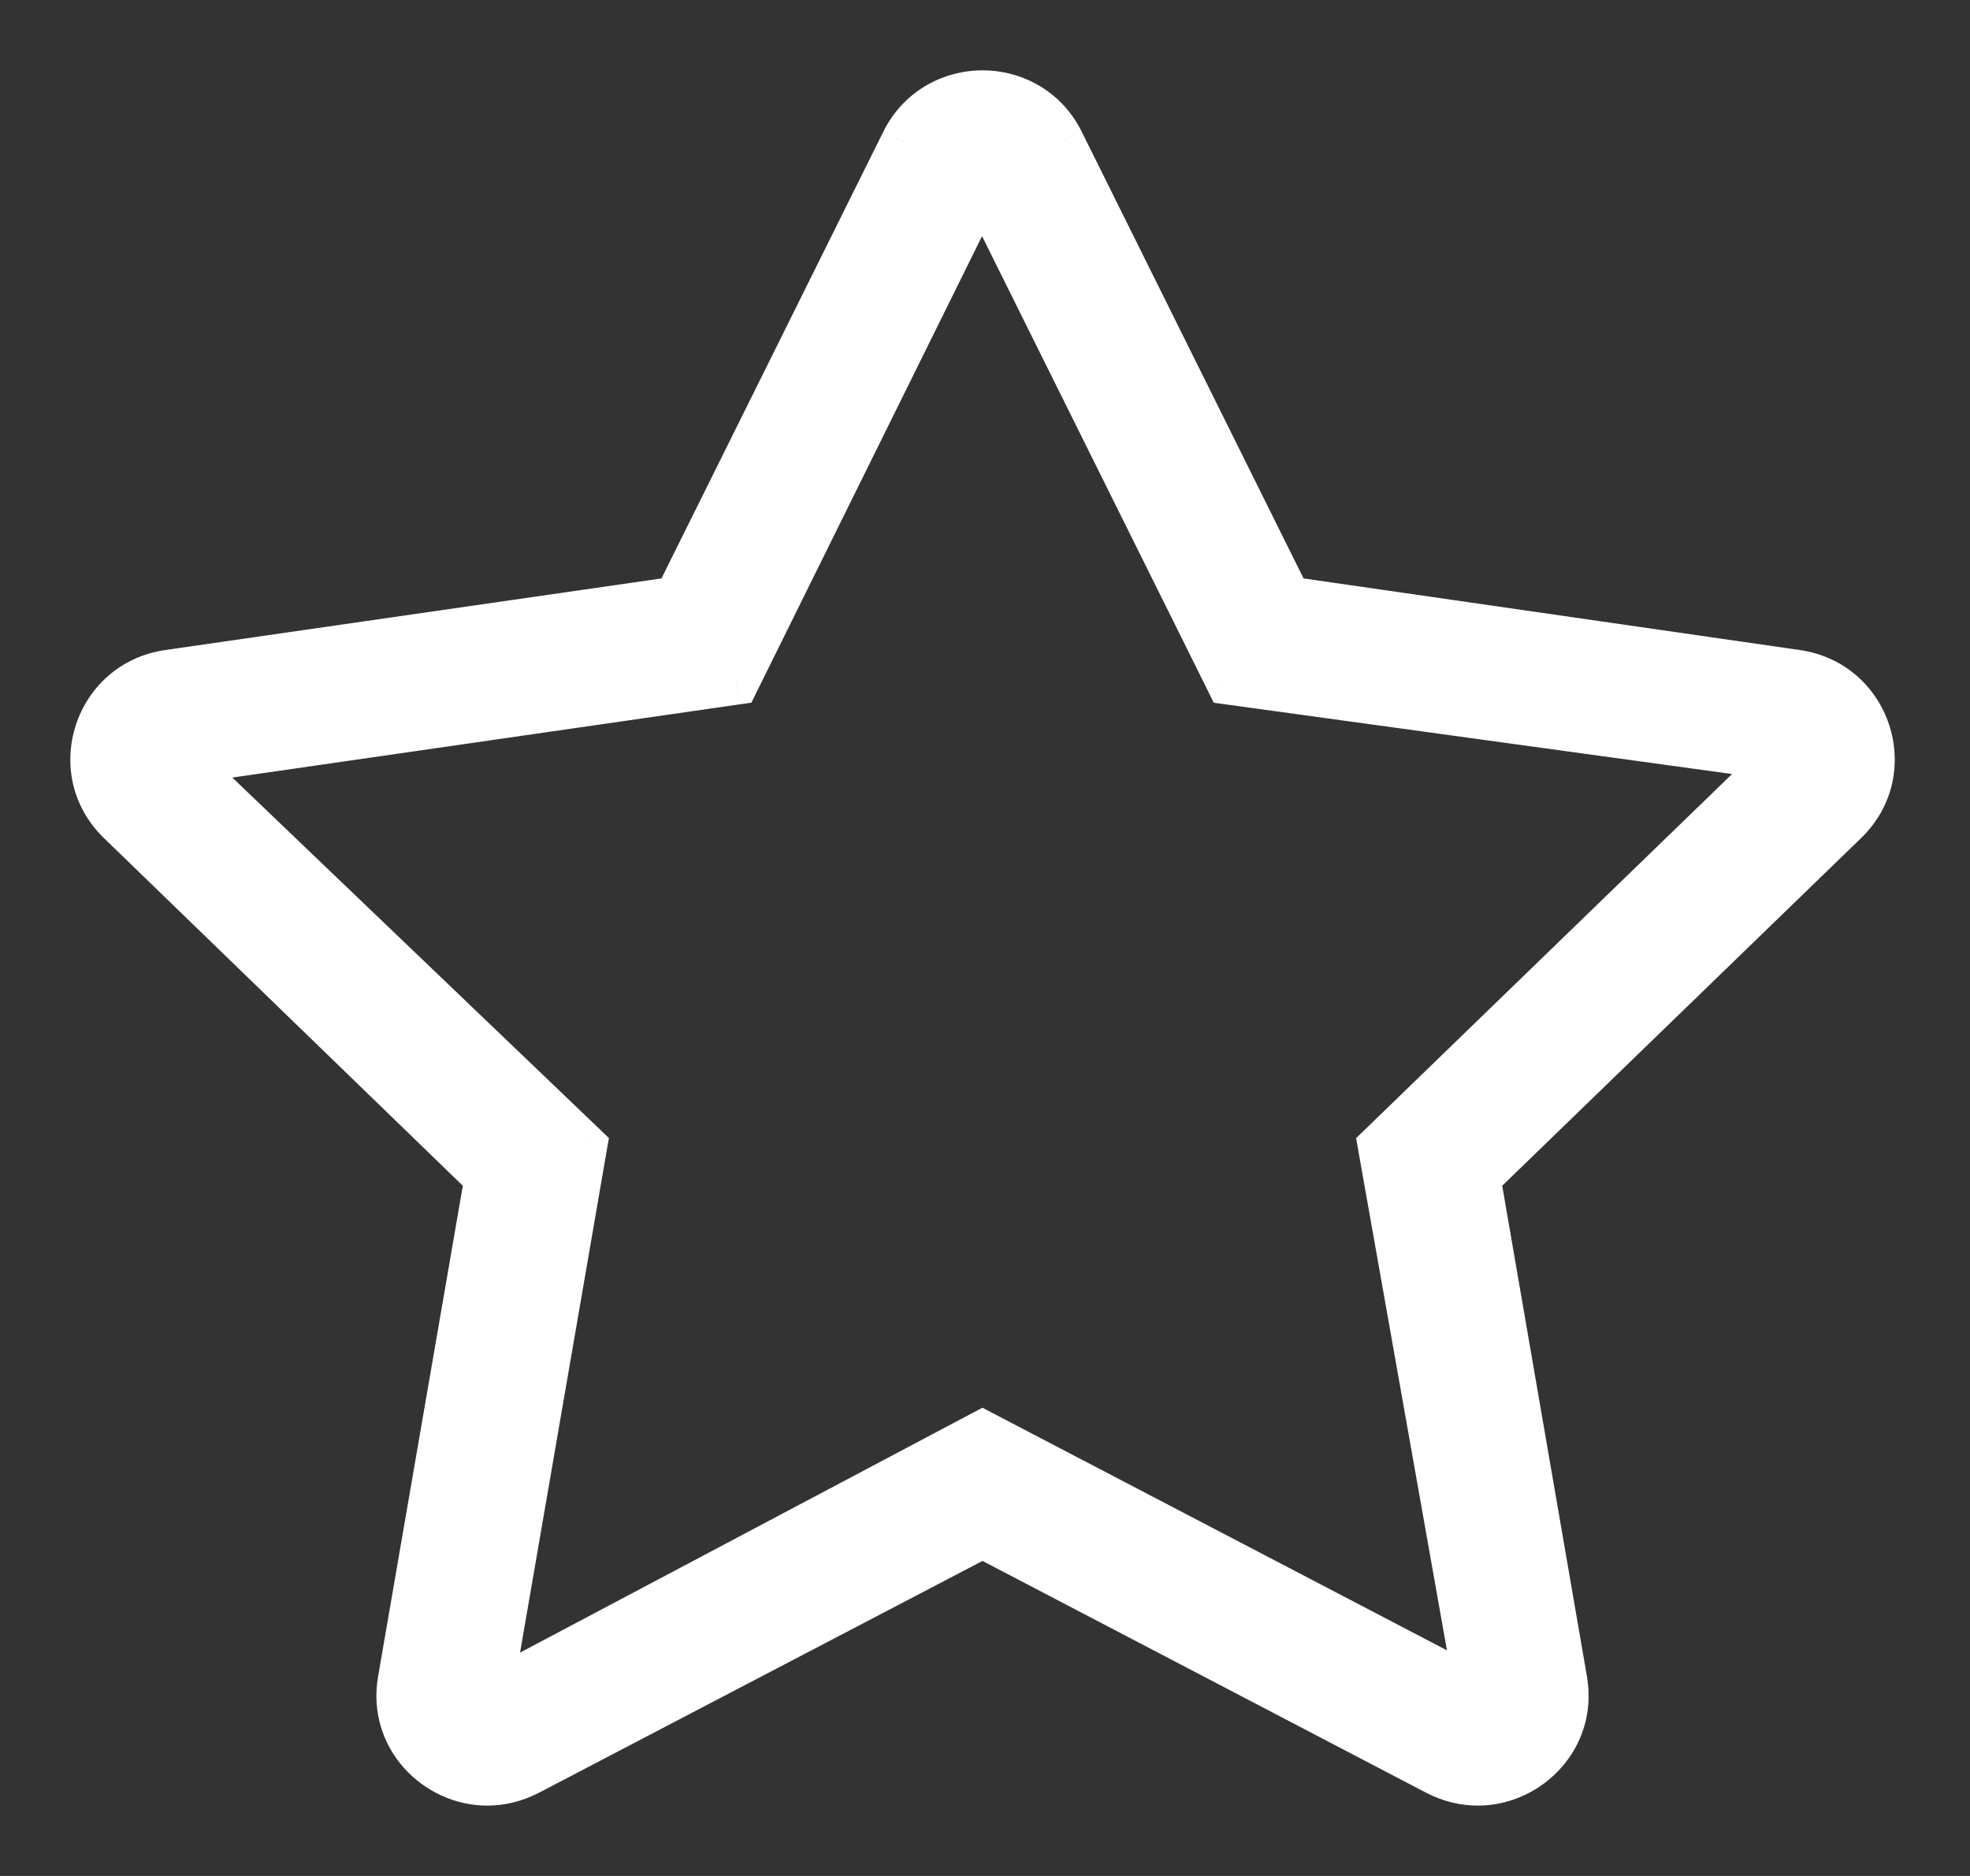 <svg width="21" height="20" viewBox="0 0 21 20" fill="none" xmlns="http://www.w3.org/2000/svg">
<rect x="0" y="0" width="21" height="20" fill="#333333" stroke="none"/>
<path fill-rule="evenodd" clip-rule="evenodd" d="M10.474 1C10.142 1 9.81 1.171 9.64 1.515L7.217 6.395L1.798 7.178C1.034 7.288 0.73 8.22 1.282 8.755L5.202 12.553L4.277 17.917C4.175 18.515 4.652 19 5.194 19C5.337 19 5.485 18.966 5.627 18.892L10.474 16.36L15.32 18.892C15.462 18.966 15.61 19 15.753 19C16.295 19 16.773 18.515 16.67 17.917L15.745 12.553L19.665 8.755C20.217 8.22 19.913 7.288 19.15 7.178L13.731 6.395L11.307 1.515C11.137 1.171 10.805 1 10.474 1ZM10.468 1.955L13.104 7.262L19.006 8.074L14.725 12.222L15.759 18.052L10.474 15.29L5.211 18.078L6.222 12.222L1.933 8.116L7.844 7.262L10.468 1.955Z" fill="white"/>
<path d="M9.64 1.515L9.864 1.627L9.864 1.626L9.64 1.515ZM7.217 6.395L7.252 6.643L7.382 6.624L7.44 6.506L7.217 6.395ZM1.798 7.178L1.833 7.425L1.833 7.425L1.798 7.178ZM1.282 8.755L1.108 8.935L1.108 8.935L1.282 8.755ZM5.202 12.553L5.449 12.596L5.471 12.466L5.376 12.374L5.202 12.553ZM4.277 17.917L4.03 17.875L4.03 17.875L4.277 17.917ZM5.627 18.892L5.742 19.114L5.743 19.114L5.627 18.892ZM10.474 16.36L10.589 16.138L10.474 16.078L10.358 16.138L10.474 16.36ZM15.32 18.892L15.205 19.114L15.205 19.114L15.32 18.892ZM16.67 17.917L16.917 17.875L16.917 17.875L16.67 17.917ZM15.745 12.553L15.571 12.374L15.476 12.466L15.498 12.596L15.745 12.553ZM19.665 8.755L19.839 8.935L19.839 8.935L19.665 8.755ZM19.15 7.178L19.114 7.425L19.114 7.425L19.15 7.178ZM13.731 6.395L13.507 6.506L13.565 6.624L13.695 6.643L13.731 6.395ZM11.307 1.515L11.083 1.626L11.083 1.627L11.307 1.515ZM13.104 7.262L12.88 7.373L12.938 7.492L13.069 7.51L13.104 7.262ZM19.006 8.074L19.18 8.254L19.549 7.896L19.041 7.826L19.006 8.074ZM14.725 12.222L14.551 12.042L14.456 12.134L14.479 12.265L14.725 12.222ZM15.759 18.052L15.643 18.273L16.094 18.509L16.005 18.008L15.759 18.052ZM10.474 15.29L10.589 15.069L10.473 15.008L10.357 15.069L10.474 15.29ZM5.211 18.078L4.965 18.036L4.878 18.538L5.328 18.299L5.211 18.078ZM6.222 12.222L6.468 12.264L6.491 12.133L6.395 12.041L6.222 12.222ZM1.933 8.116L1.897 7.868L1.39 7.942L1.76 8.296L1.933 8.116ZM7.844 7.262L7.879 7.51L8.01 7.491L8.068 7.373L7.844 7.262ZM10.474 0.75C10.056 0.75 9.633 0.968 9.416 1.404L9.864 1.626C9.988 1.375 10.228 1.25 10.474 1.25V0.75ZM9.416 1.404L6.993 6.284L7.44 6.506L9.864 1.627L9.416 1.404ZM7.181 6.148L1.762 6.93L1.833 7.425L7.252 6.643L7.181 6.148ZM1.762 6.93C0.794 7.07 0.406 8.254 1.108 8.935L1.456 8.576C1.054 8.186 1.274 7.506 1.833 7.425L1.762 6.93ZM1.108 8.935L5.028 12.733L5.376 12.374L1.456 8.576L1.108 8.935ZM4.956 12.511L4.03 17.875L4.523 17.96L5.449 12.596L4.956 12.511ZM4.03 17.875C3.9 18.639 4.511 19.25 5.194 19.25V18.75C4.793 18.75 4.449 18.391 4.523 17.959L4.03 17.875ZM5.194 19.25C5.377 19.25 5.565 19.206 5.742 19.114L5.512 18.67C5.405 18.726 5.297 18.75 5.194 18.75V19.25ZM5.743 19.114L10.589 16.581L10.358 16.138L5.511 18.67L5.743 19.114ZM10.358 16.581L15.205 19.114L15.436 18.67L10.589 16.138L10.358 16.581ZM15.205 19.114C15.383 19.206 15.57 19.25 15.753 19.25V18.75C15.65 18.75 15.542 18.726 15.436 18.67L15.205 19.114ZM15.753 19.25C16.436 19.25 17.047 18.639 16.917 17.875L16.424 17.959C16.498 18.391 16.154 18.75 15.753 18.75V19.25ZM16.917 17.875L15.991 12.511L15.498 12.596L16.424 17.96L16.917 17.875ZM15.919 12.733L19.839 8.935L19.491 8.576L15.571 12.374L15.919 12.733ZM19.839 8.935C20.542 8.254 20.153 7.07 19.185 6.93L19.114 7.425C19.674 7.506 19.893 8.186 19.491 8.576L19.839 8.935ZM19.185 6.93L13.766 6.148L13.695 6.643L19.114 7.425L19.185 6.93ZM13.954 6.284L11.531 1.404L11.083 1.627L13.507 6.506L13.954 6.284ZM11.531 1.404C11.315 0.968 10.891 0.75 10.474 0.75V1.25C10.719 1.25 10.959 1.375 11.083 1.626L11.531 1.404ZM10.244 2.066L12.88 7.373L13.327 7.151L10.692 1.844L10.244 2.066ZM13.069 7.51L18.973 8.322L19.041 7.826L13.137 7.014L13.069 7.51ZM18.833 7.894L14.551 12.042L14.899 12.401L19.18 8.254L18.833 7.894ZM14.479 12.265L15.513 18.095L16.005 18.008L14.972 12.178L14.479 12.265ZM15.875 17.83L10.589 15.069L10.358 15.512L15.643 18.273L15.875 17.83ZM10.357 15.069L5.094 17.857L5.328 18.299L10.591 15.511L10.357 15.069ZM5.457 18.121L6.468 12.264L5.975 12.179L4.965 18.036L5.457 18.121ZM6.395 12.041L2.106 7.935L1.76 8.296L6.049 12.402L6.395 12.041ZM1.969 8.363L7.879 7.51L7.808 7.015L1.897 7.868L1.969 8.363ZM8.068 7.373L10.692 2.066L10.244 1.844L7.62 7.151L8.068 7.373Z" fill="white"/>
</svg>
